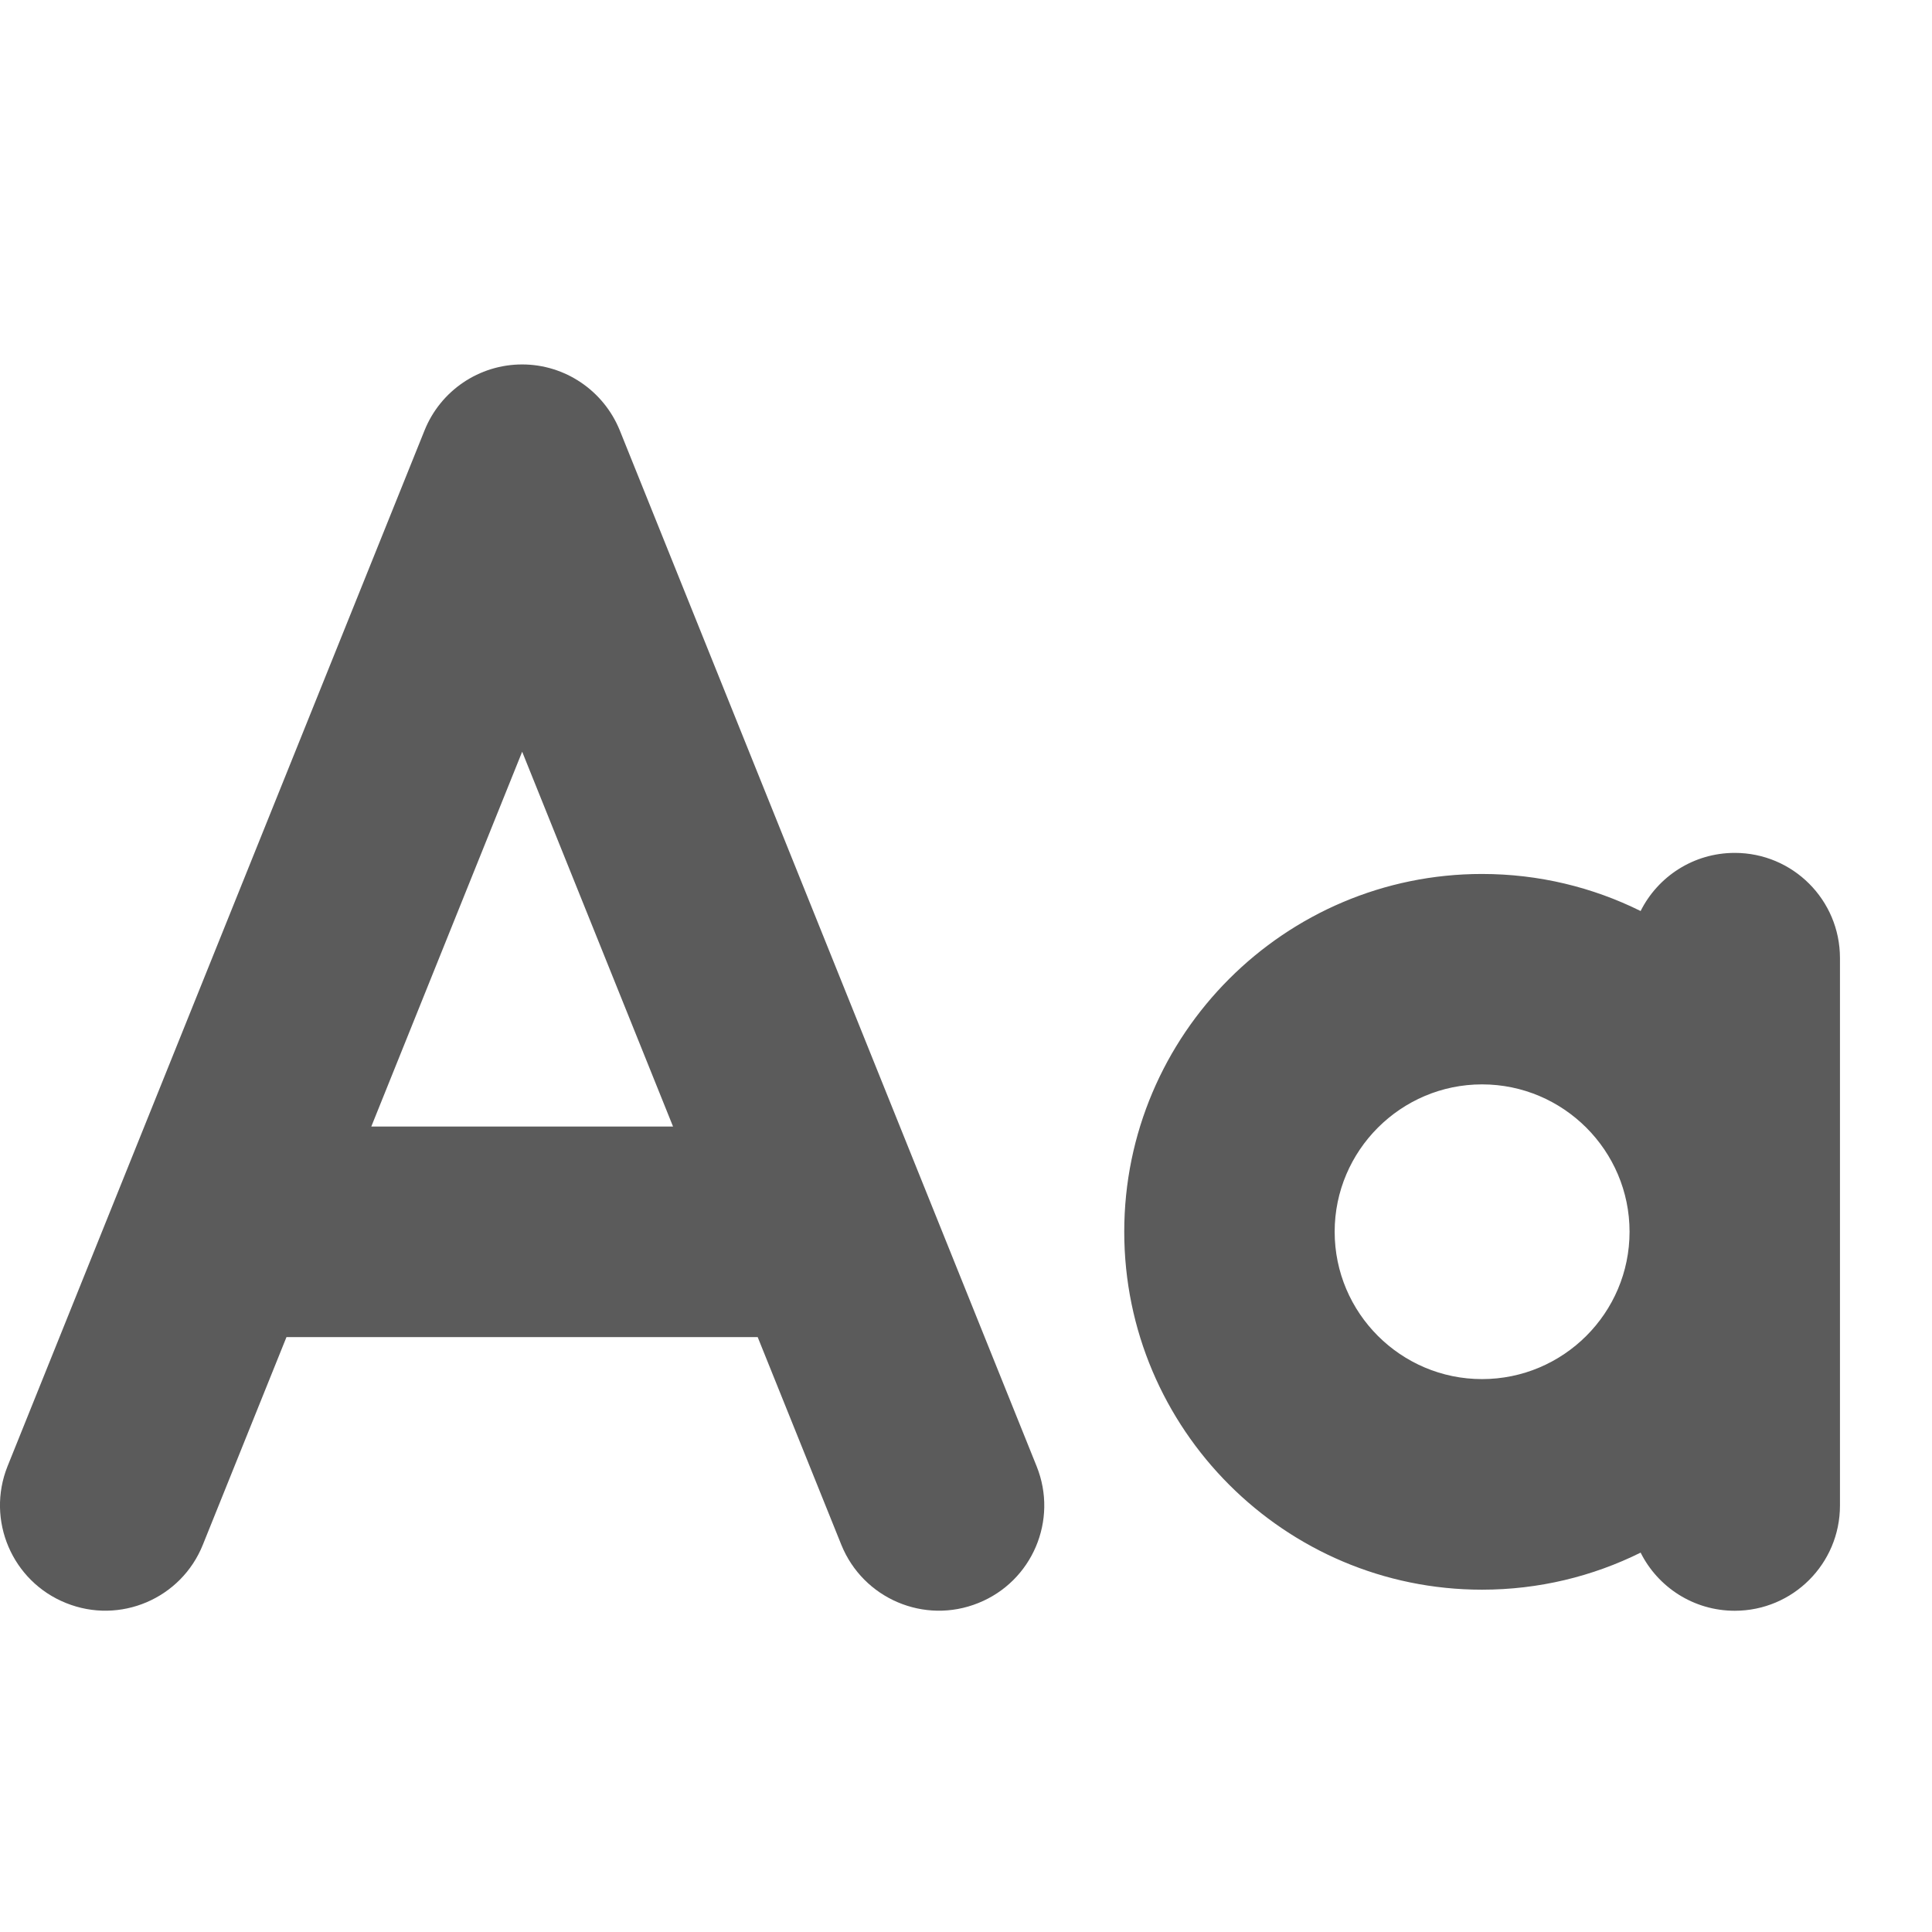 <svg width="11" height="11" viewBox="0 0 11 11" fill="none" xmlns="http://www.w3.org/2000/svg">
<path fill-rule="evenodd" clip-rule="evenodd" d="M5.902 8.348L3.529 2.451C3.437 2.224 3.217 2.075 2.973 2.075C2.728 2.075 2.508 2.224 2.417 2.451L0.043 8.348C-0.08 8.655 0.069 9.004 0.376 9.127C0.683 9.251 1.032 9.102 1.155 8.795L1.631 7.613H4.314L4.79 8.795C4.914 9.102 5.263 9.251 5.57 9.127C5.877 9.004 6.026 8.655 5.902 8.348ZM2.114 6.414L2.973 4.28L3.832 6.414H2.114Z" fill="#5B5B5B"/>
<path fill-rule="evenodd" clip-rule="evenodd" d="M9.877 4.856C9.642 4.856 9.439 4.991 9.341 5.187C9.069 5.052 8.762 4.976 8.438 4.976C7.315 4.976 6.401 5.89 6.401 7.013C6.401 8.137 7.315 9.051 8.438 9.051C8.762 9.051 9.069 8.975 9.341 8.84C9.439 9.036 9.642 9.171 9.877 9.171C10.208 9.171 10.476 8.903 10.476 8.572V5.455C10.476 5.124 10.208 4.856 9.877 4.856ZM8.438 7.852C7.976 7.852 7.599 7.476 7.599 7.013C7.599 6.551 7.976 6.174 8.438 6.174C8.901 6.174 9.278 6.551 9.278 7.013C9.278 7.476 8.901 7.852 8.438 7.852Z" fill="#5B5B5B"/>
</svg>
